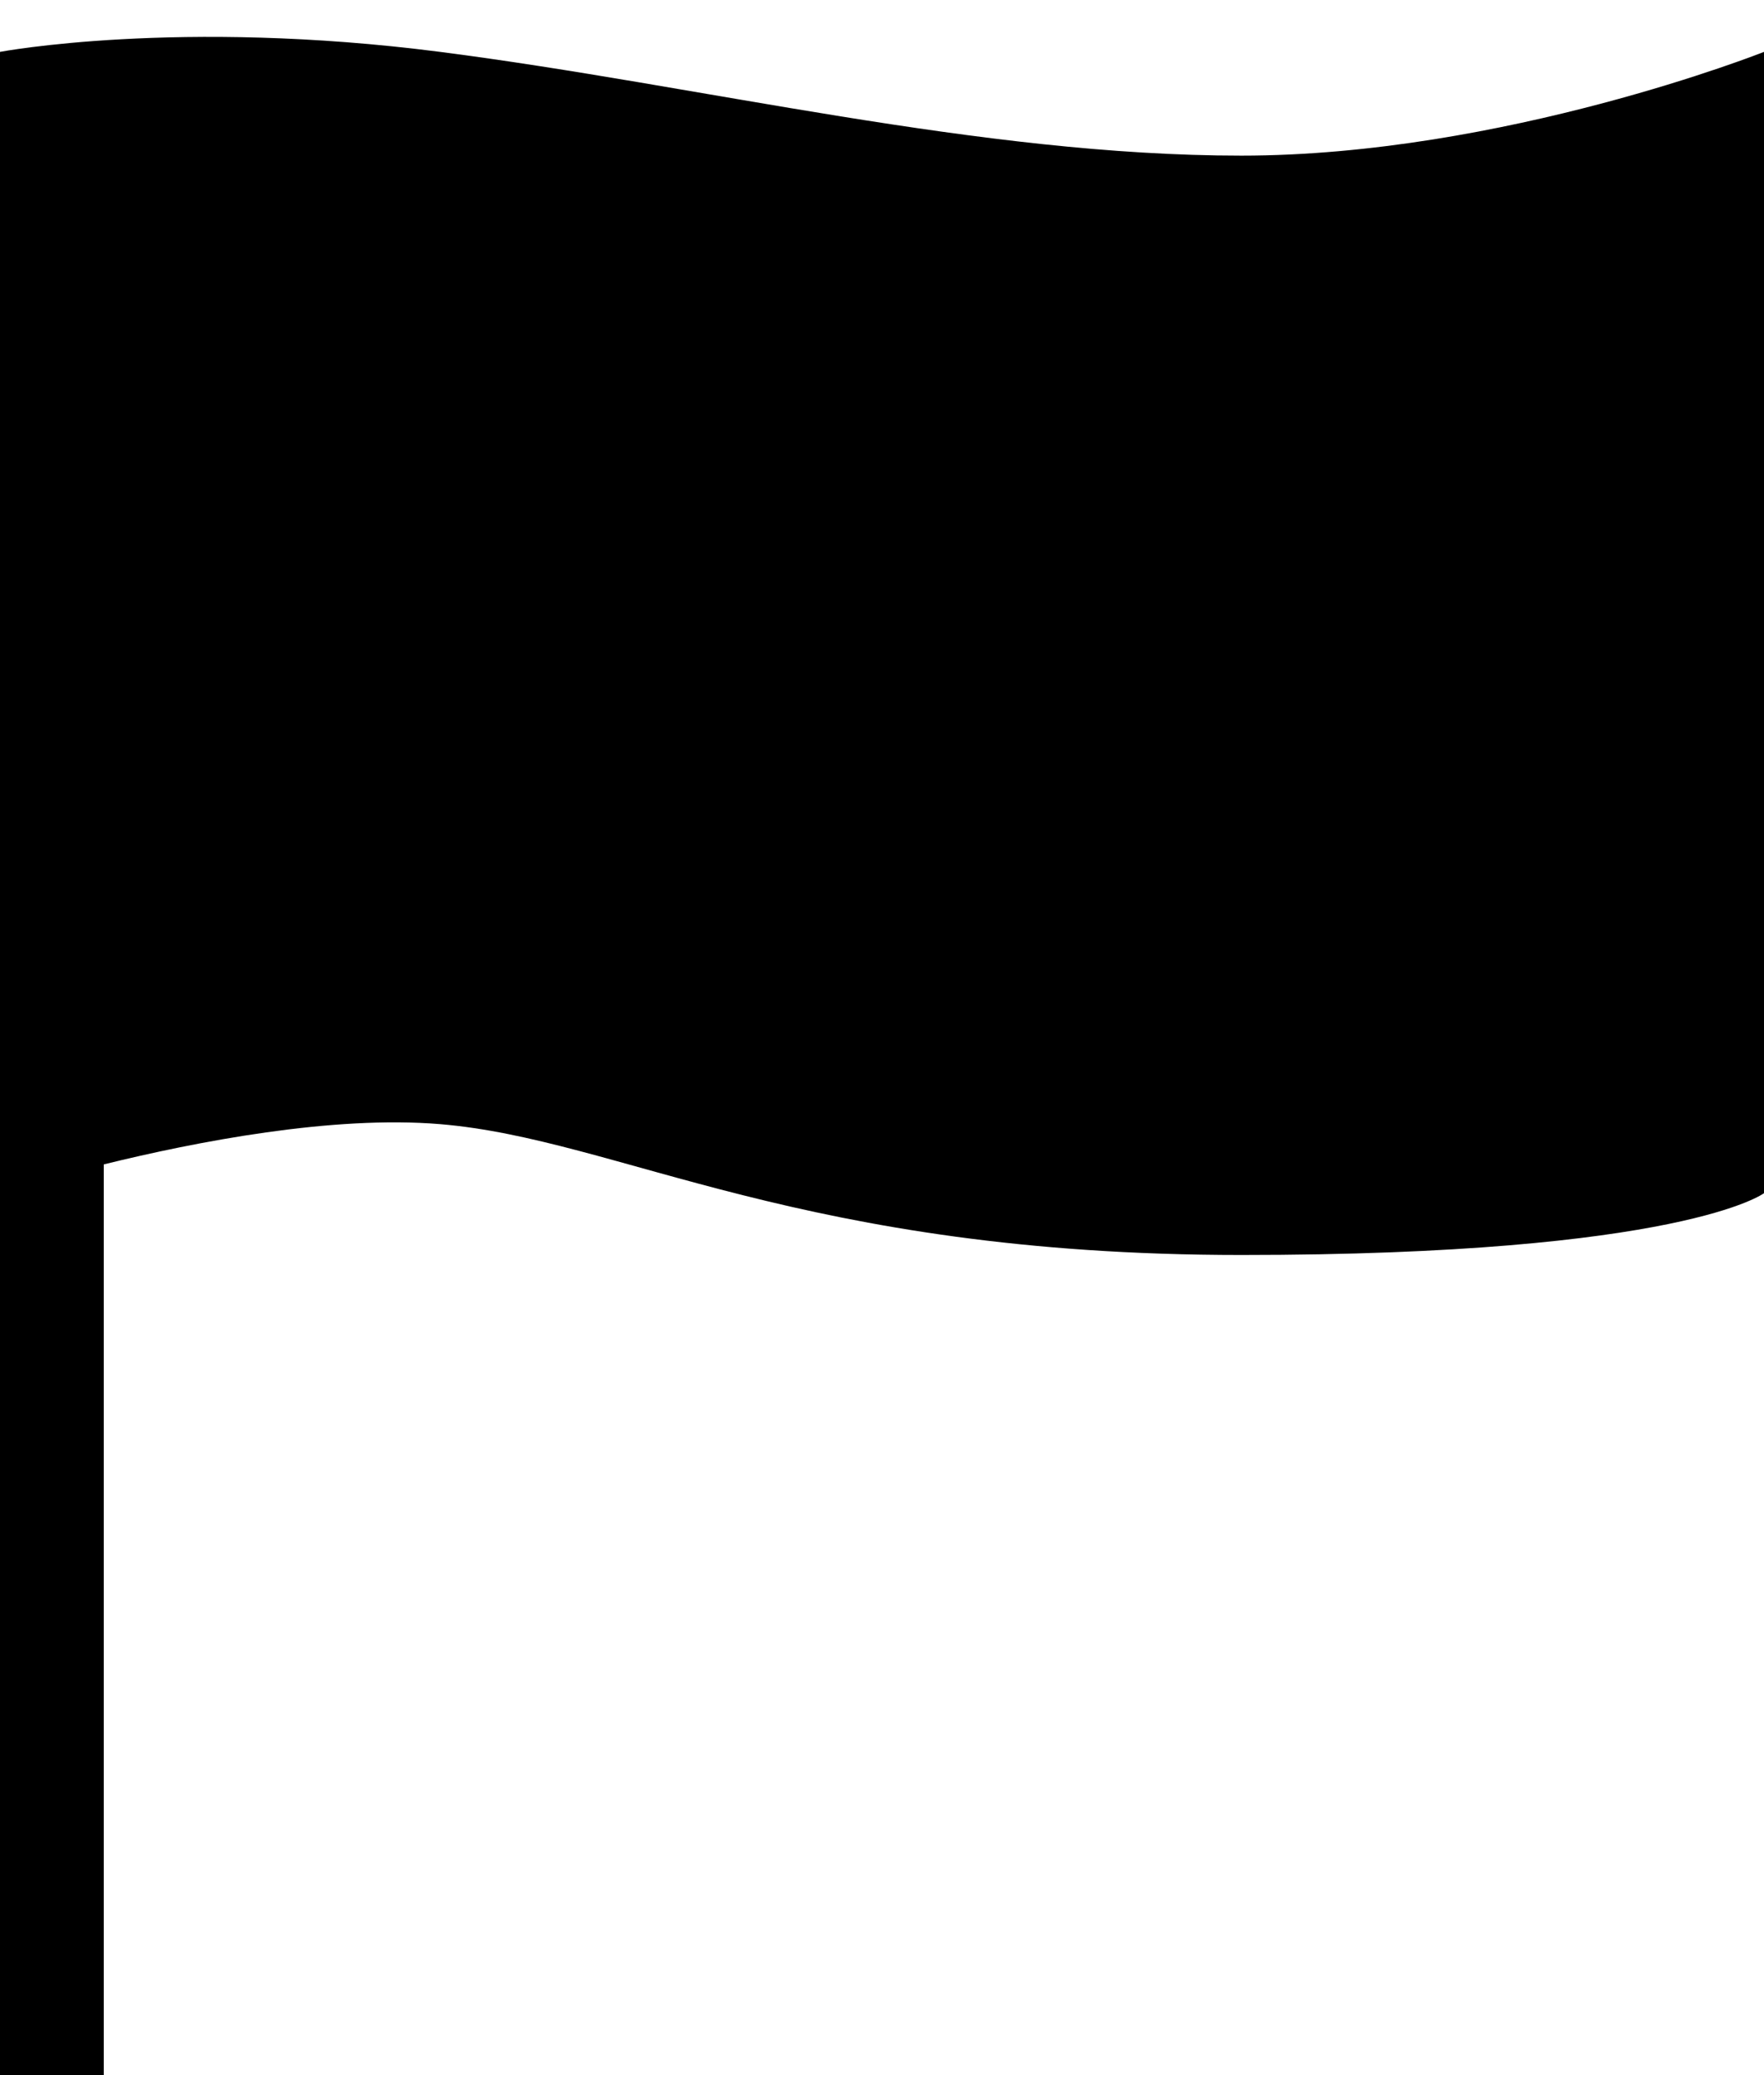 <?xml version="1.0" encoding="UTF-8"?>
<svg width="34px" height="40px" viewBox="0 0 34 40" version="1.1" xmlns="http://www.w3.org/2000/svg" xmlns:xlink="http://www.w3.org/1999/xlink">
    <!-- Generator: Sketch 40.1 (33804) - http://www.bohemiancoding.com/sketch -->
    <title>!!!flag_fill</title>
    <desc>Created with Sketch.</desc>
    <defs></defs>
    <g id="Page-1" stroke="none" stroke-width="1" fill="none" fill-rule="evenodd">
        <g id="!!!flag_fill" fill="#000000">
            <path d="M8.483,21.669 C11.95,21.958 15.426,24.191 23.926,24.191 C32.426,24.191 34,23 34,23 L34,1 C34,1 28.963,3 23.926,3 C18.888,3 13.53,1.65 8.483,1 C3.436,0.35 -4.54747351e-13,1 -4.54747351e-13,1 L-4.54747351e-13,12.5 L1.00974196e-28,40 L2,40 L2,22.445 C3.778,22.007 6.408,21.496 8.483,21.669 Z" id="Combined-Shape"></path>
        </g>
    </g>
</svg>